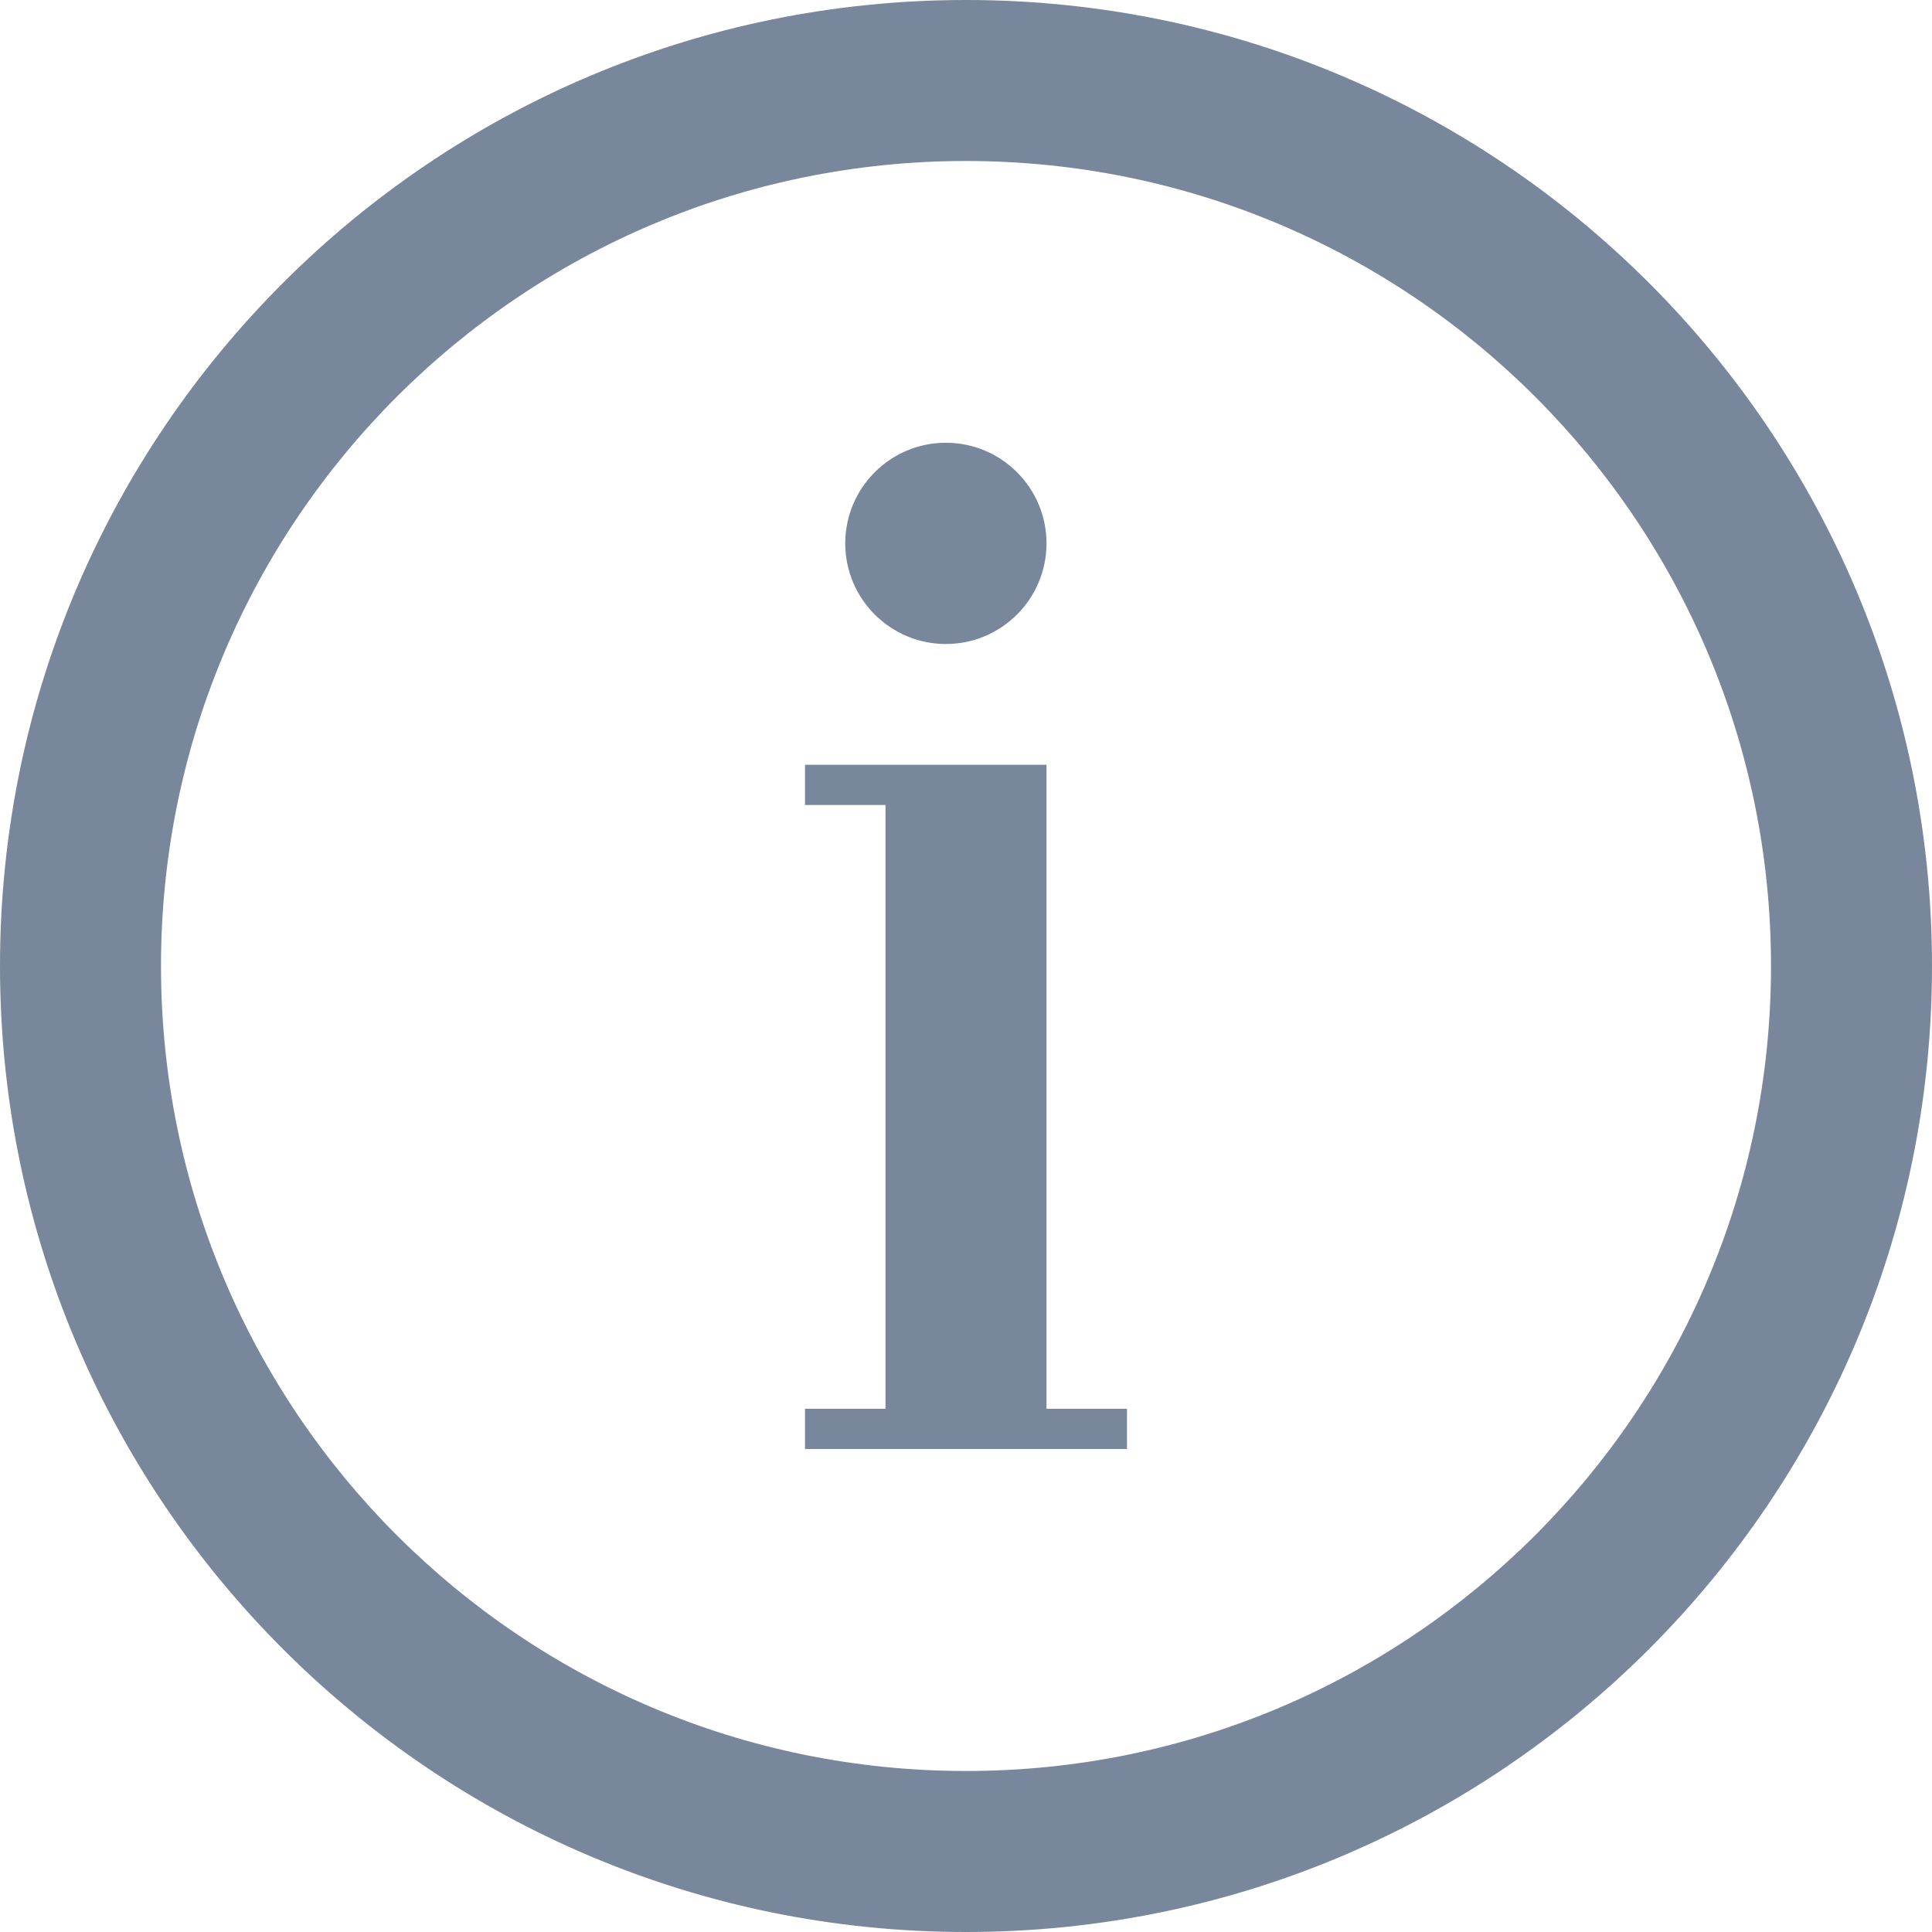 <svg xmlns="http://www.w3.org/2000/svg" width="24" height="24" viewBox="0 0 24 24">
  <g fill="none" fill-rule="evenodd">
    <rect width="24" height="24"/>
    <path fill="#78879B" d="M12,24 C5.373,24 0,18.627 0,12 C0,5.373 5.373,0 12,0 C18.627,0 24,5.373 24,12 C24,18.627 18.627,24 12,24 Z M12,22 C17.523,22 22,17.523 22,12 C22,6.477 17.523,2 12,2 C6.477,2 2,6.477 2,12 C2,17.523 6.477,22 12,22 Z M10,9.5 L13,9.5 L13,17.5 L14,17.5 L14,18 L10,18 L10,17.5 L11,17.5 L11,10 L10,10 L10,9.5 Z M11.75,8 C11.06,8 10.5,7.44 10.5,6.75 C10.5,6.06 11.06,5.5 11.75,5.5 C12.44,5.5 13,6.06 13,6.75 C13,7.44 12.44,8 11.75,8 Z"/>
  </g>
</svg>
